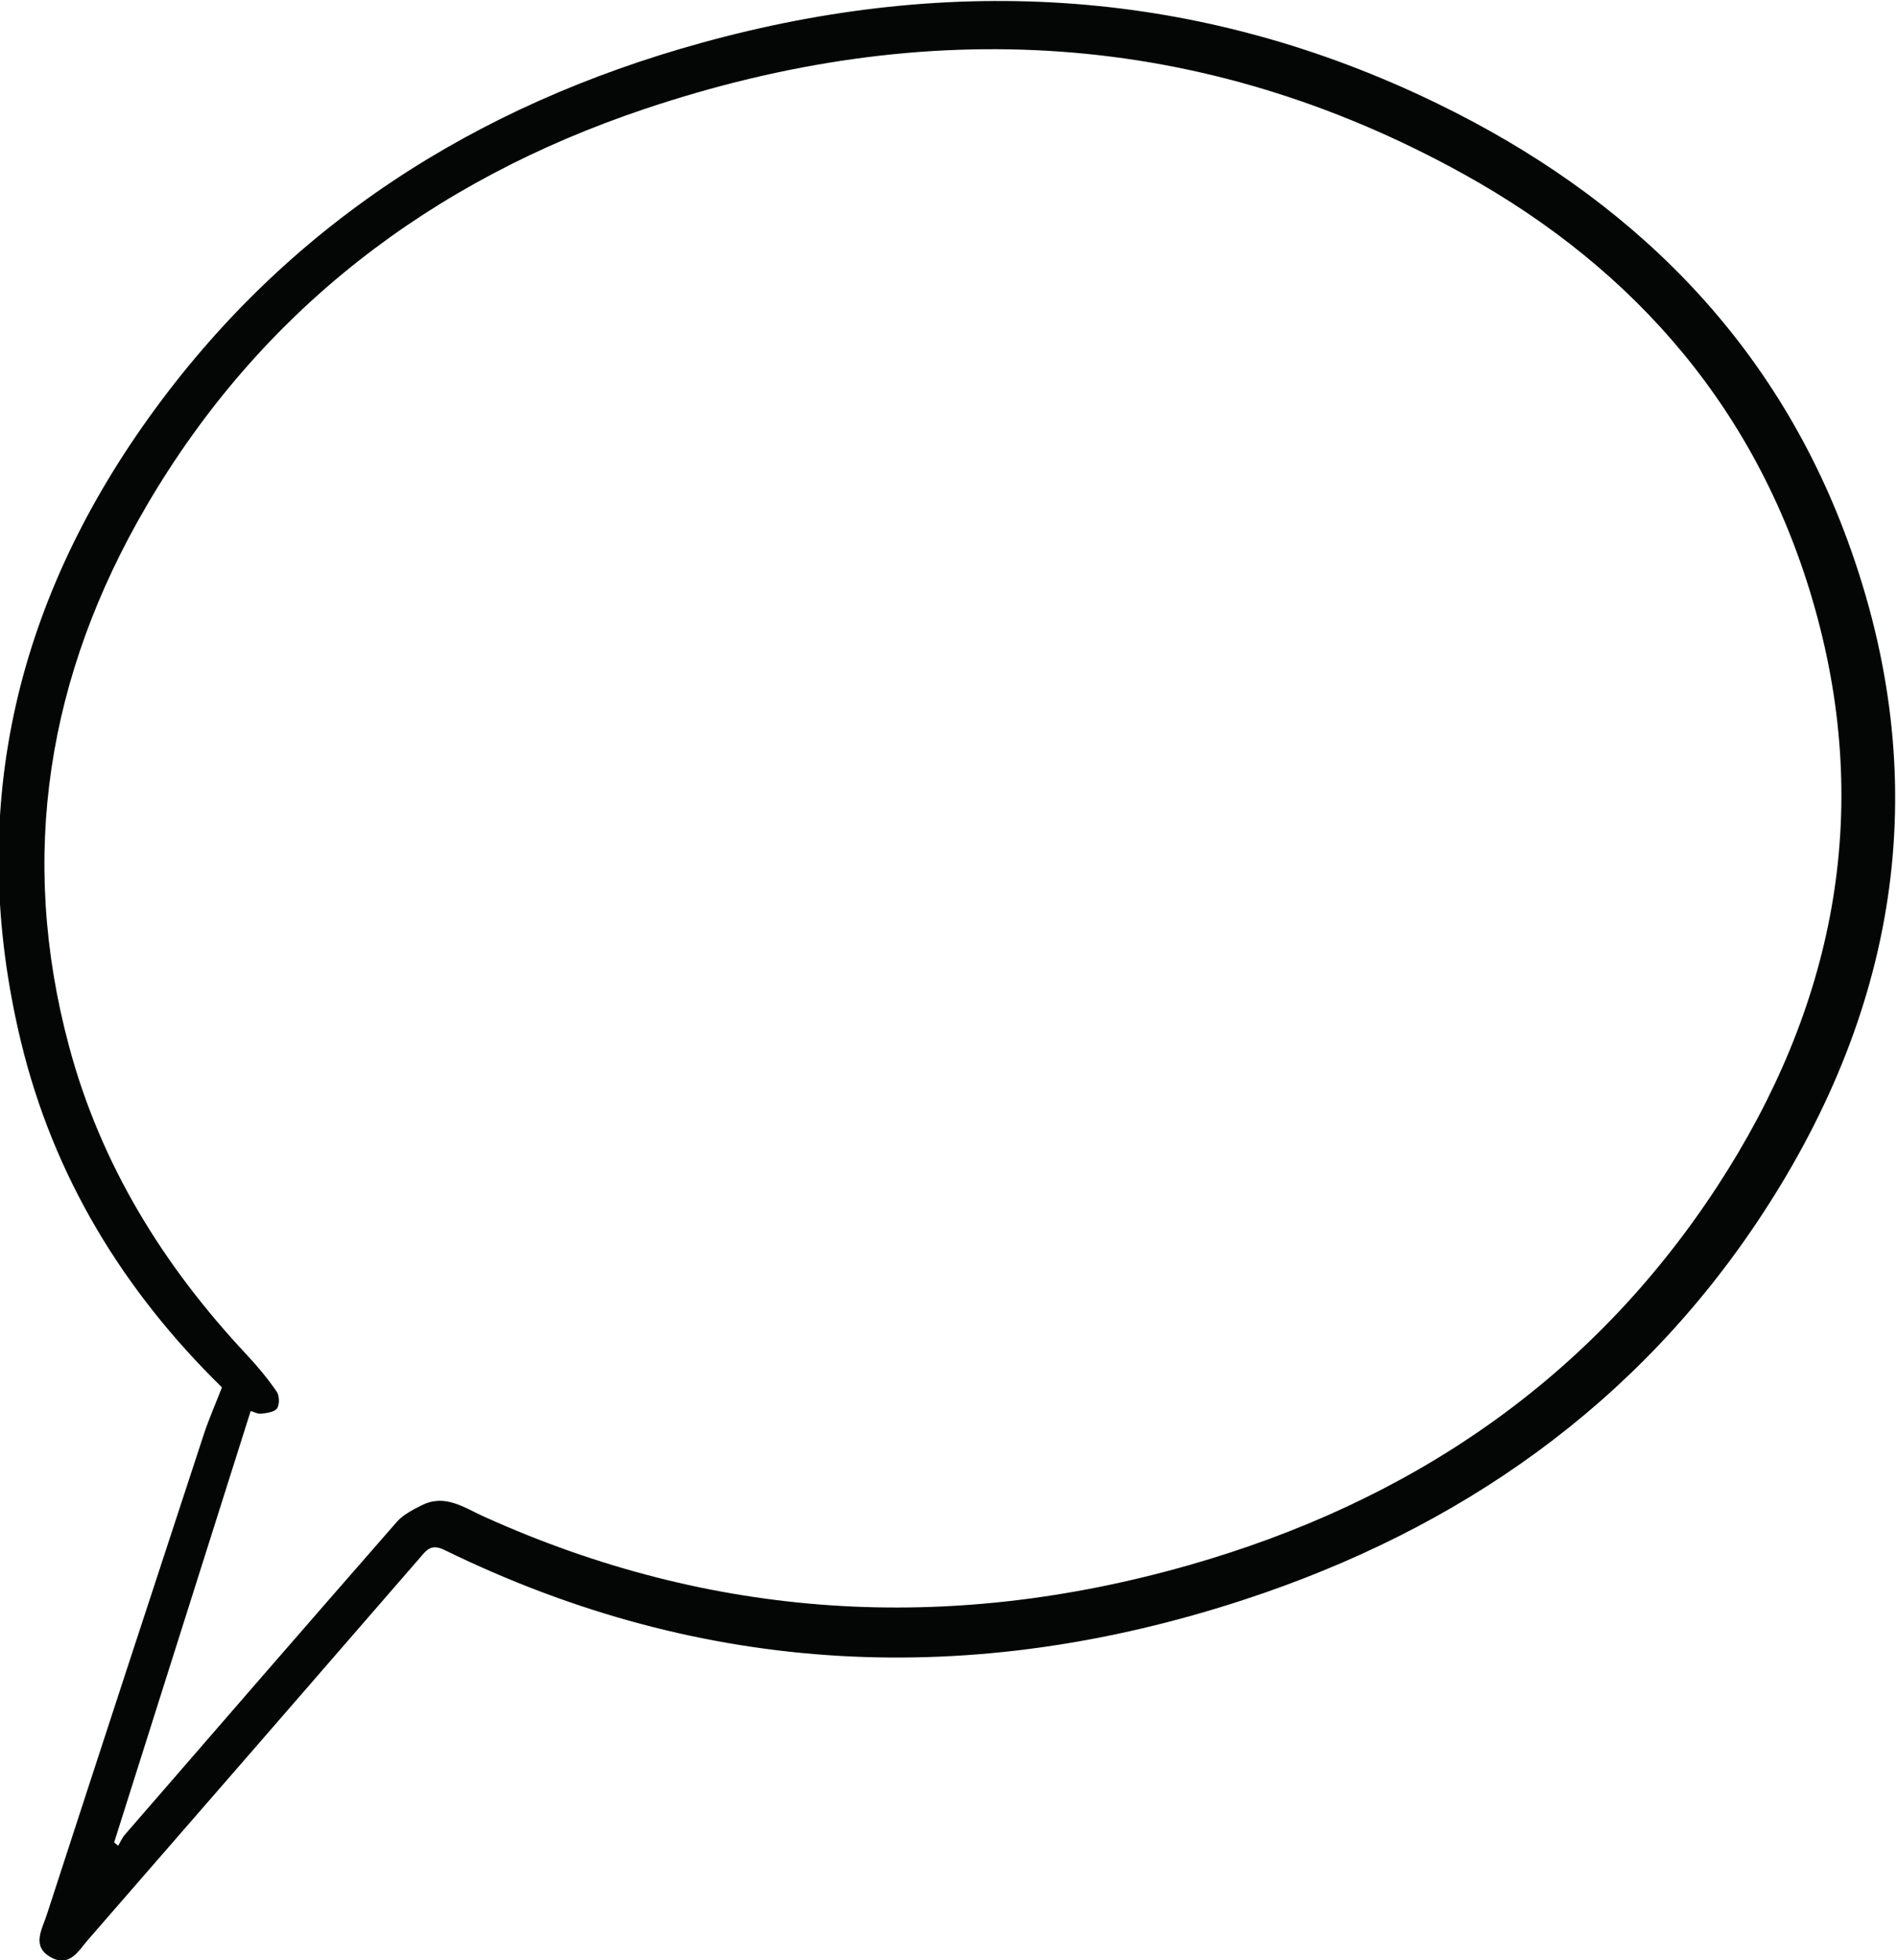 <?xml version="1.0" encoding="UTF-8" standalone="no"?>
<!-- Created with Inkscape (http://www.inkscape.org/) -->

<svg
   version="1.1"
   id="svg2"
   width="676.509"
   height="698.71"
   viewBox="0 0 676.509 698.71"
   xmlns="http://www.w3.org/2000/svg"
   xmlns:svg="http://www.w3.org/2000/svg">
  <defs
     id="defs6" />
  <g
     id="g8"
     transform="matrix(1.333,0,0,-1.333,-1943.209,1397.777)">
    <g
       id="g10"
       transform="scale(0.1)">
      <path
         d="m 14883.1,5558.9 c 3.6,-3 7.2,-6 10.8,-9 5.8,9.9 10.3,20.8 17.6,29.3 242.2,279.3 484.4,558.7 727.9,836.9 17,19.4 42.8,32.3 66.5,44.3 61.9,31.2 112.5,-5.7 165.6,-29.8 612.4,-277.1 1243.1,-313.7 1885.8,-130.6 591.3,168.4 1076.2,494.8 1415.4,1014.4 310.1,475.1 416,992.8 260.2,1545.8 -146.2,519 -474.2,903.1 -941.3,1161.2 -701.1,387.4 -1438.3,425.4 -2190,172.9 -569.6,-191.3 -1025.9,-537.8 -1332.2,-1061.7 -264.1,-451.6 -343.8,-934.7 -206.9,-1445 84.8,-316.2 252.1,-586.6 475,-824.3 29,-30.9 56.2,-63.9 80.3,-98.7 7.6,-10.7 8.3,-34.3 1.3,-44.8 -6.7,-10 -27.3,-12.7 -42.2,-14.4 -9.8,-1.2 -20.6,5 -28.5,7.2 -122.4,-386.7 -243.9,-770.2 -365.3,-1153.7 z m 288.4,1216.8 c -264.6,259.1 -450.7,564.3 -537.8,924.9 -147,609 -18.3,1165.8 342.6,1669 368.2,513.3 873.7,834.8 1477.1,1001.5 674.2,186.4 1335.7,146 1969,-161.7 512,-248.7 899,-626.3 1097.9,-1168.1 233.5,-636.3 140,-1240.9 -227.4,-1801.8 -334.7,-511 -812.1,-843.1 -1386.4,-1031.4 -728.1,-238.6 -1445.1,-206.9 -2139.7,132.8 -37,18.1 -49,-1.6 -67.2,-22.6 -295,-339.8 -589.9,-679.6 -885.6,-1018.9 -25.6,-29.3 -49.2,-75.2 -99.4,-48.2 -53.7,29 -24.4,74.9 -12.1,113 139.3,428.5 279.5,856.8 420.1,1284.8 13.7,41.7 31.5,82 48.9,126.7"
         style="fill:#040606;fill-opacity:1;fill-rule:nonzero;stroke:none"
         id="path28" />
    </g>
  </g>
</svg>
